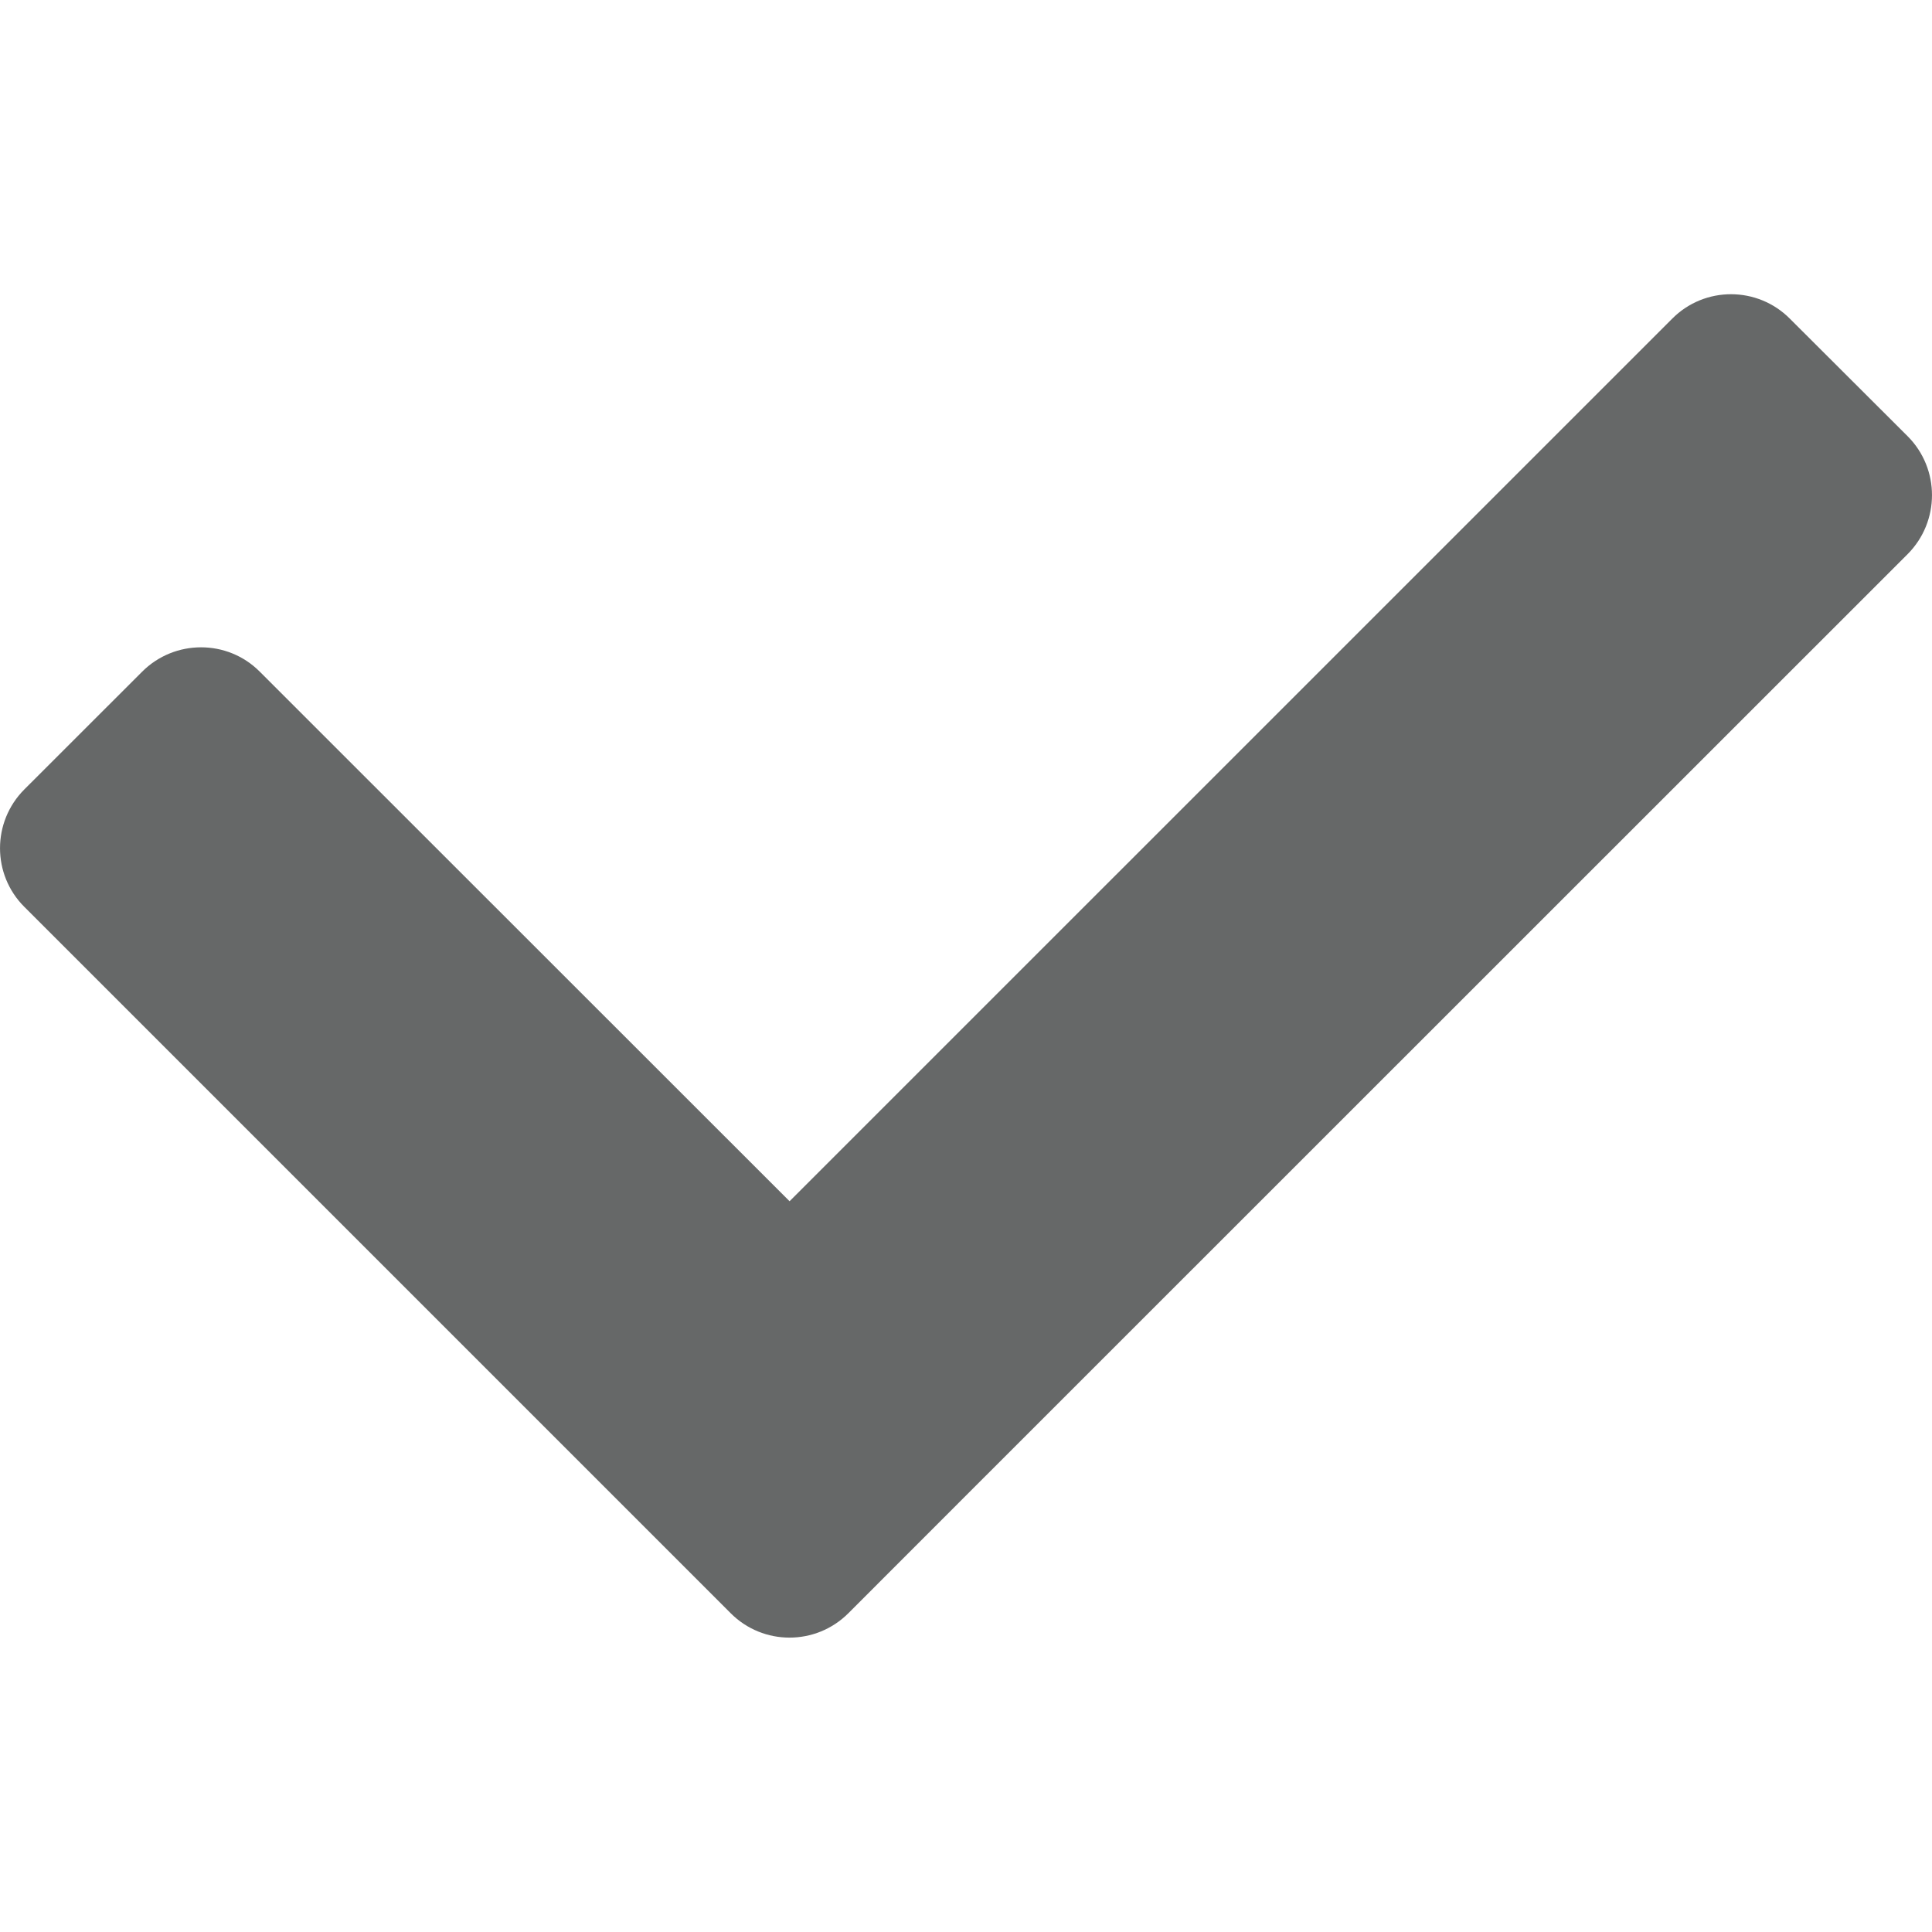<?xml version="1.0" encoding="iso-8859-1"?>
<!-- Generator: Adobe Illustrator 16.0.0, SVG Export Plug-In . SVG Version: 6.00 Build 0)  -->
<!DOCTYPE svg PUBLIC "-//W3C//DTD SVG 1.1//EN" "http://www.w3.org/Graphics/SVG/1.1/DTD/svg11.dtd">
<svg version="1.1" xmlns="http://www.w3.org/2000/svg" xmlns:xlink="http://www.w3.org/1999/xlink" x="0px" y="0px" width="25px"
	 height="25px" viewBox="0 0 25 25" style="enable-background:new 0 0 25 25;" xml:space="preserve">
<g id="&#x56FE;&#x5C42;_2">
</g>
<g id="&#x56FE;&#x5C42;_1">
	<g id="&#x56FE;&#x5C42;_1_1_">
		<g id="&#x5706;&#x89D2;&#x77E9;&#x5F62;_25">
			<g>
				<path style="fill:#666868;" d="M24.686,5.646l-1.526-1.523c-0.42-0.421-1.102-0.421-1.521,0L10.217,15.544L3.362,8.692
					c-0.418-0.421-1.102-0.421-1.523,0l-1.523,1.522c-0.421,0.421-0.421,1.103,0,1.522l7.617,7.617l1.522,1.522
					c0.42,0.421,1.102,0.421,1.523,0l1.521-1.522L24.686,7.169C25.104,6.748,25.105,6.067,24.686,5.646z"/>
			</g>
		</g>
	</g>
</g>
</svg>
